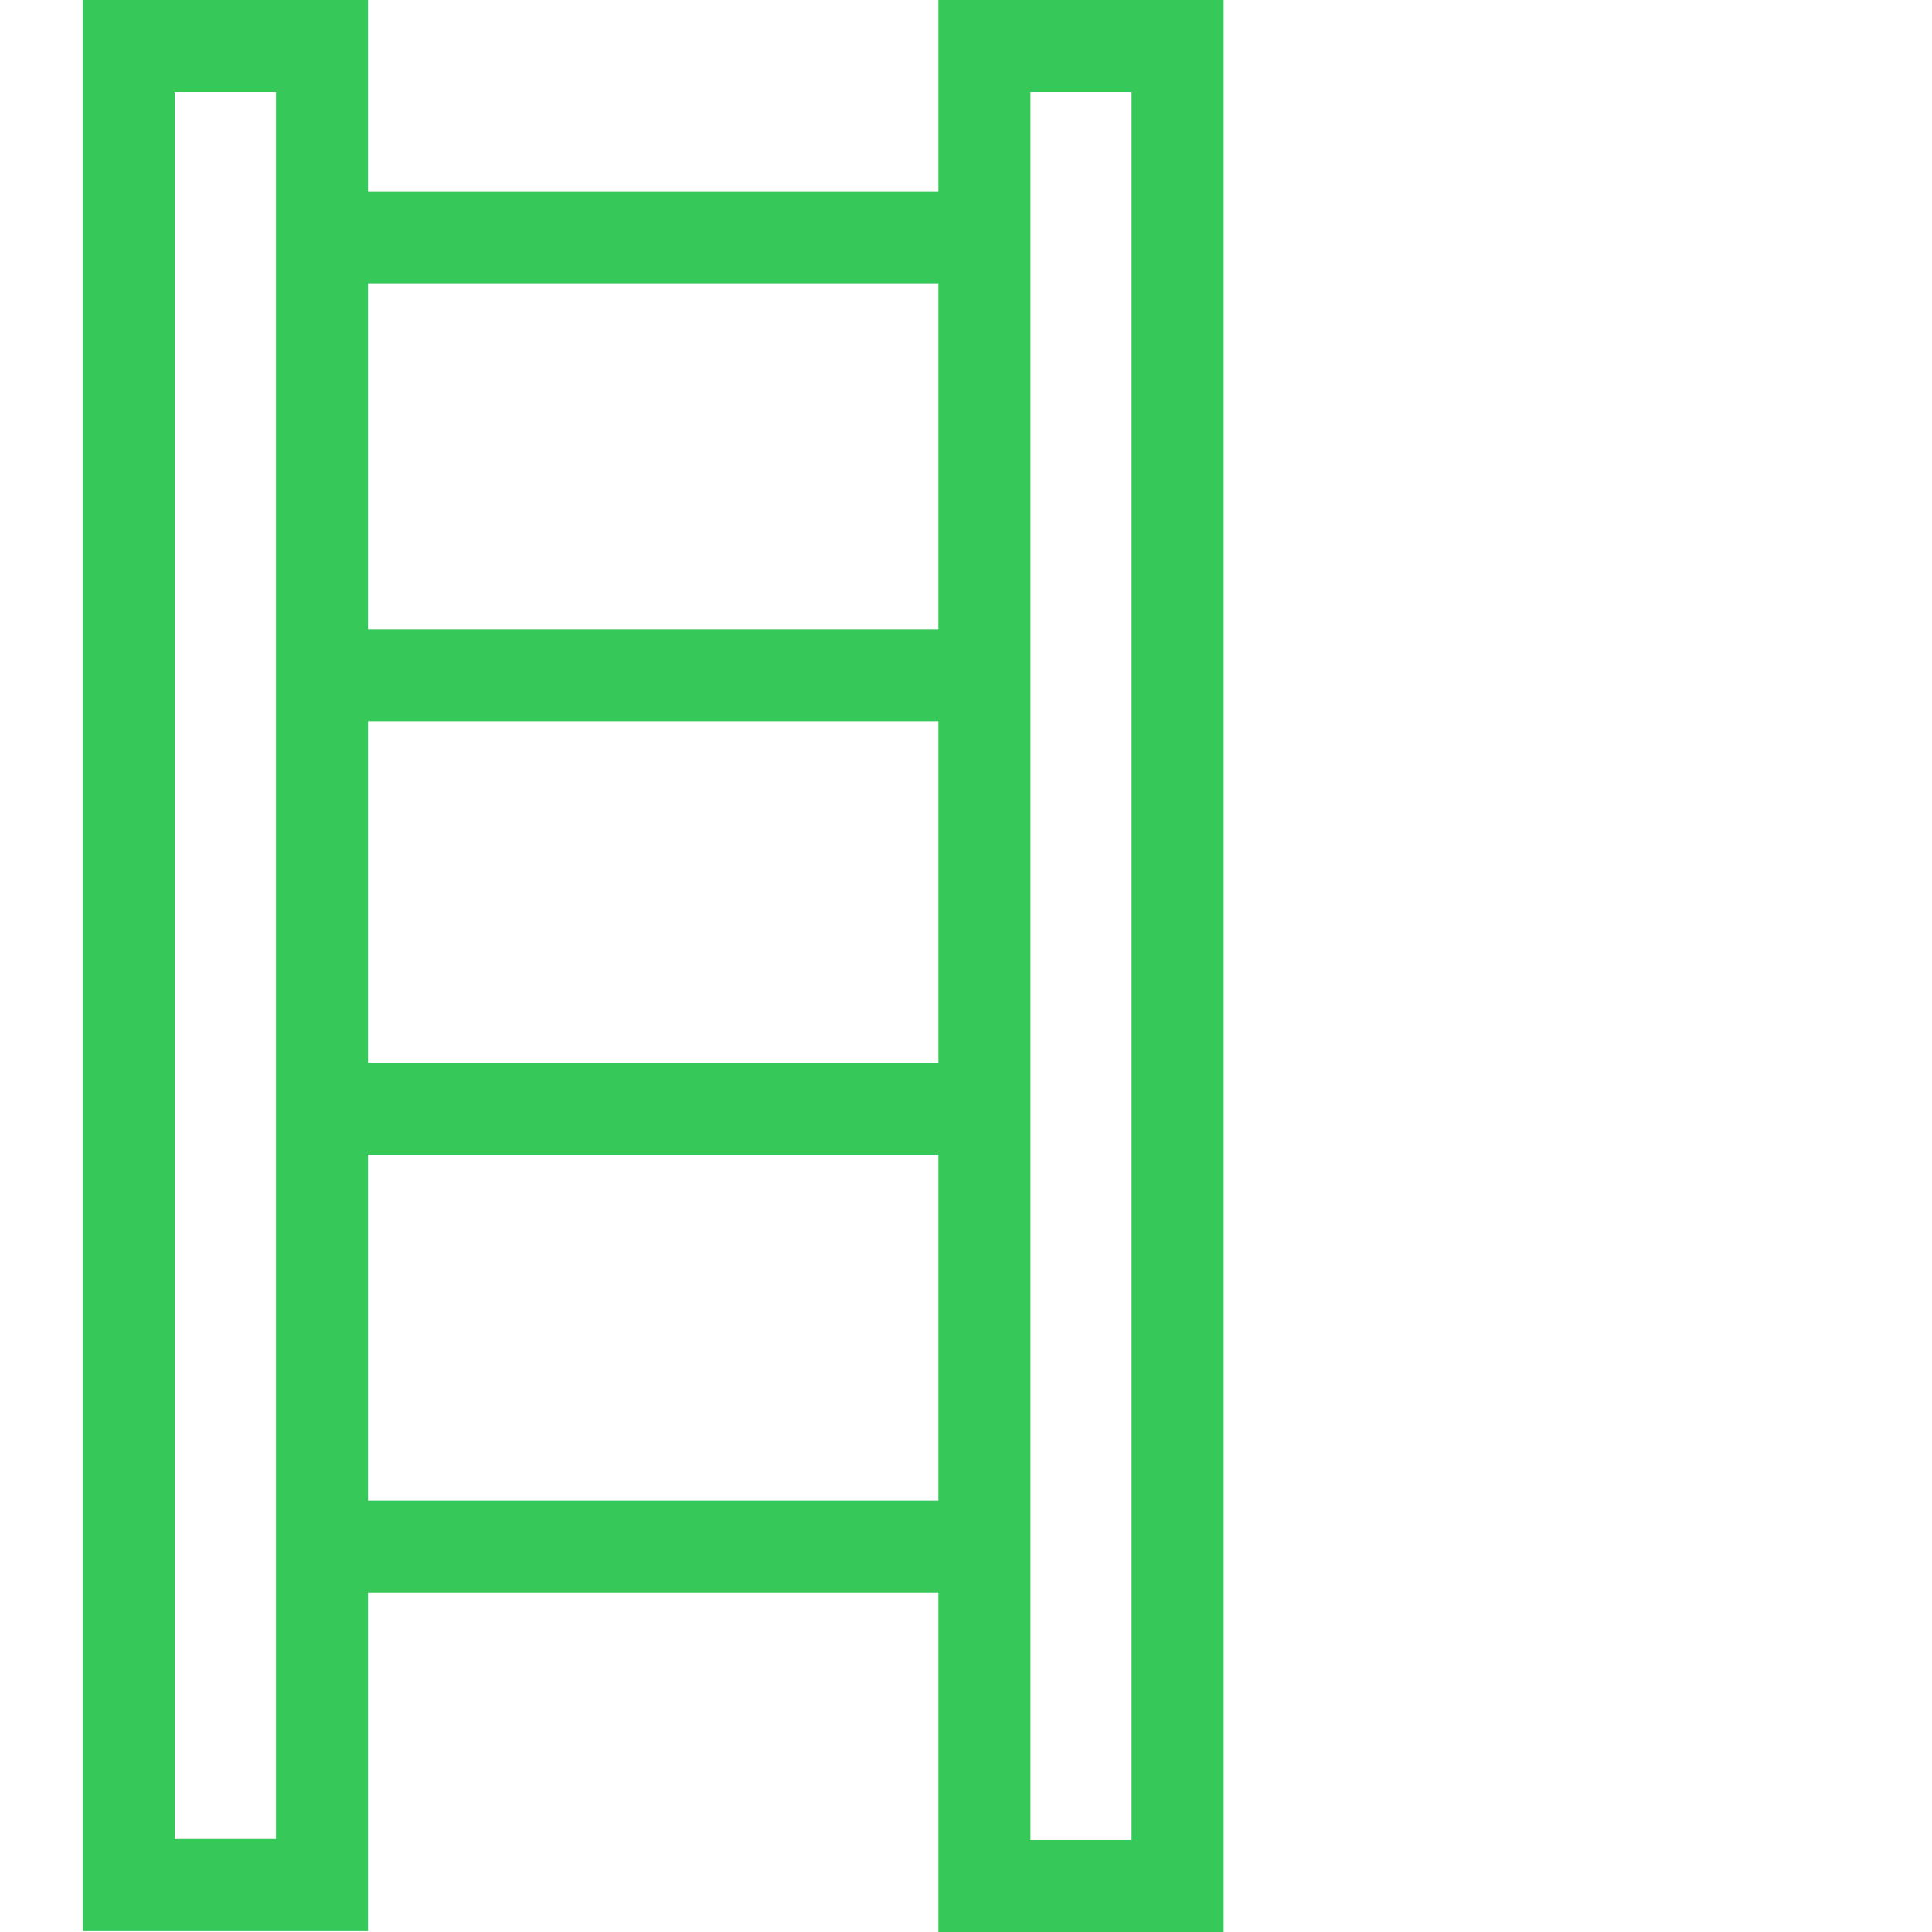 <svg version="1.1" xmlns="http://www.w3.org/2000/svg" style="fill:rgba(0,0,0,1.0)" width="256" height="256" viewBox="0 0 30.0 32.812"><path fill="rgb(55, 200, 90)" d="M14.531 32.812 L14.531 -0 L19.375 -0 L19.375 32.812 Z M16.094 31.25 L17.812 31.25 L17.812 1.562 L16.094 1.562 Z M3.281 29.562 L3.281 25.484 L16.094 25.484 L16.094 29.562 Z M4.844 28 L14.531 28 L14.531 27.047 L4.844 27.047 Z M0 32.797 L0 -0 L4.844 -0 L4.844 32.797 Z M1.562 31.234 L3.281 31.234 L3.281 1.562 L1.562 1.562 Z M3.281 22.125 L3.281 18.047 L16.094 18.047 L16.094 22.125 Z M4.844 20.562 L14.531 20.562 L14.531 19.609 L4.844 19.609 Z M3.281 3.25 L16.094 3.25 L16.094 7.328 L3.281 7.328 Z M4.844 4.812 L4.844 5.766 L14.531 5.766 L14.531 4.812 Z M3.281 10.688 L16.094 10.688 L16.094 14.766 L3.281 14.766 Z M4.844 12.25 L4.844 13.203 L14.531 13.203 L14.531 12.25 Z M30 27.344" /></svg>